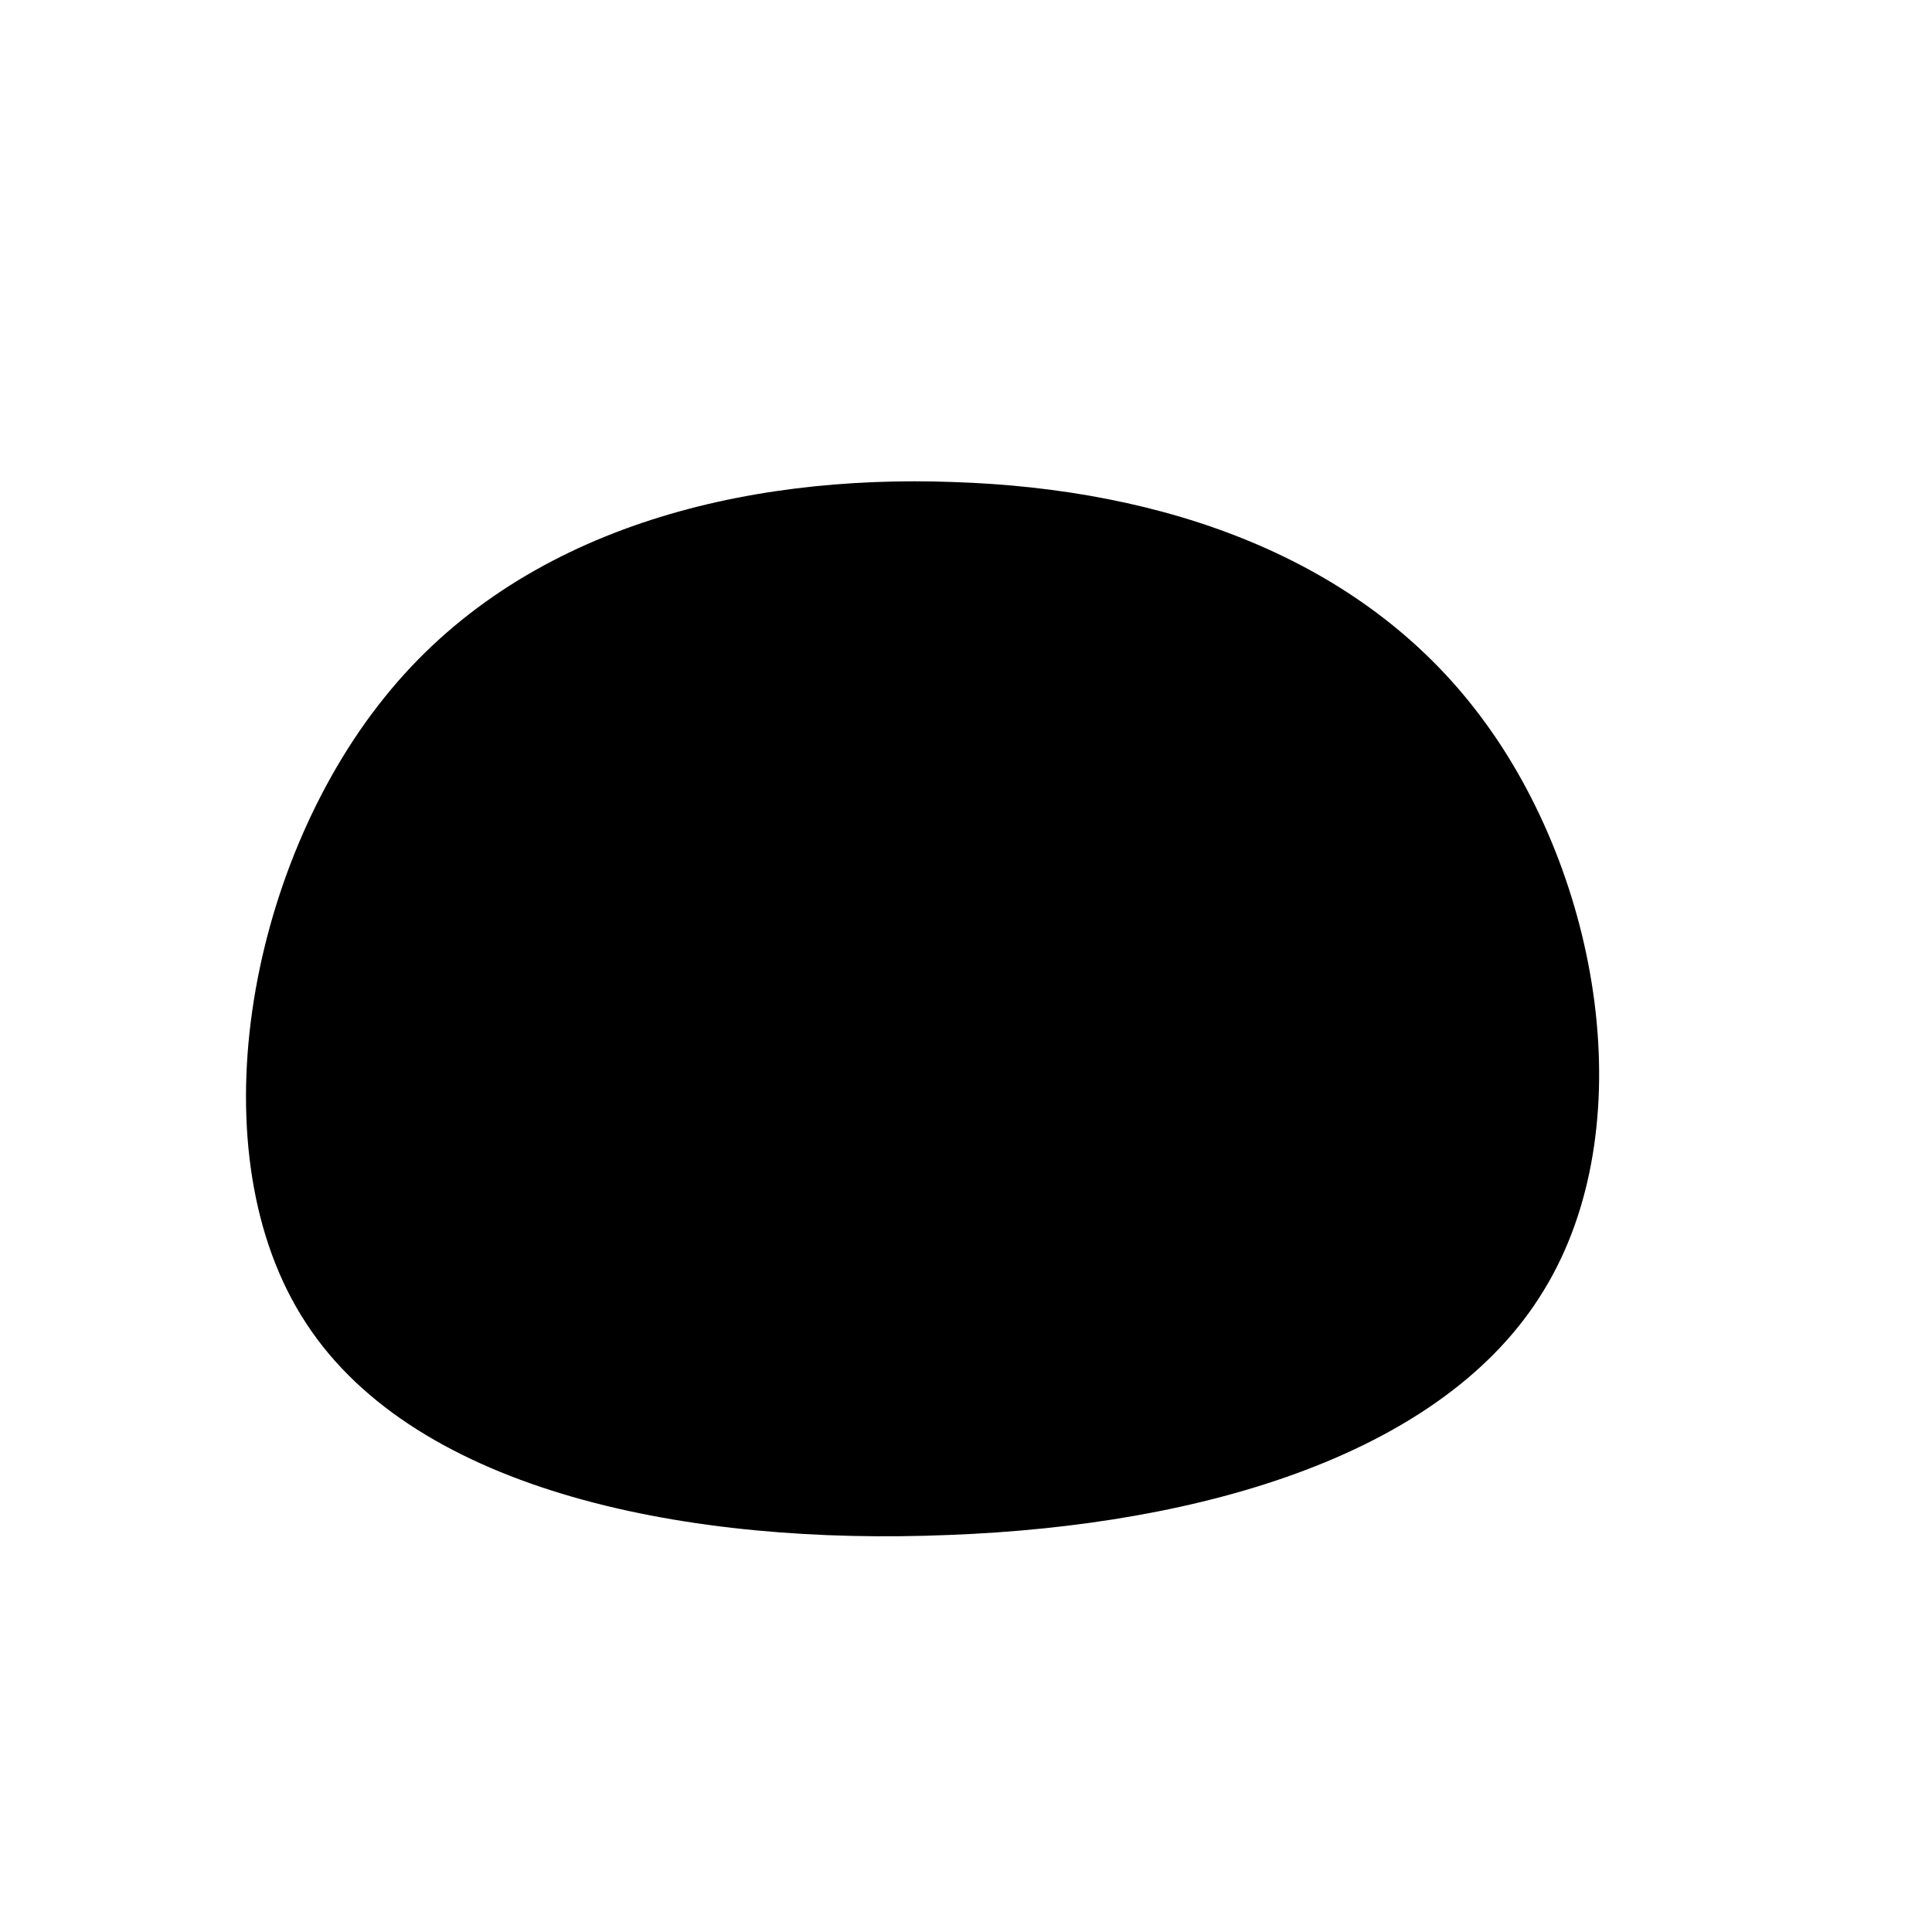 <?xml version="1.0" standalone="no"?>
<svg viewBox="0 0 200 200" xmlns="http://www.w3.org/2000/svg">
  <path fill="#000000" d="M53.3,-25.8C65.7,-9.3,70.1,16.8,59.8,33.6C49.6,50.4,24.8,57.9,-1.8,58.9C-28.4,60,-56.8,54.6,-68.3,37C-79.8,19.5,-74.4,-10.2,-60.2,-27.8C-46.1,-45.4,-23,-50.9,-1.3,-50.1C20.4,-49.4,40.9,-42.4,53.3,-25.8Z" transform="translate(100 100)" />
</svg>
